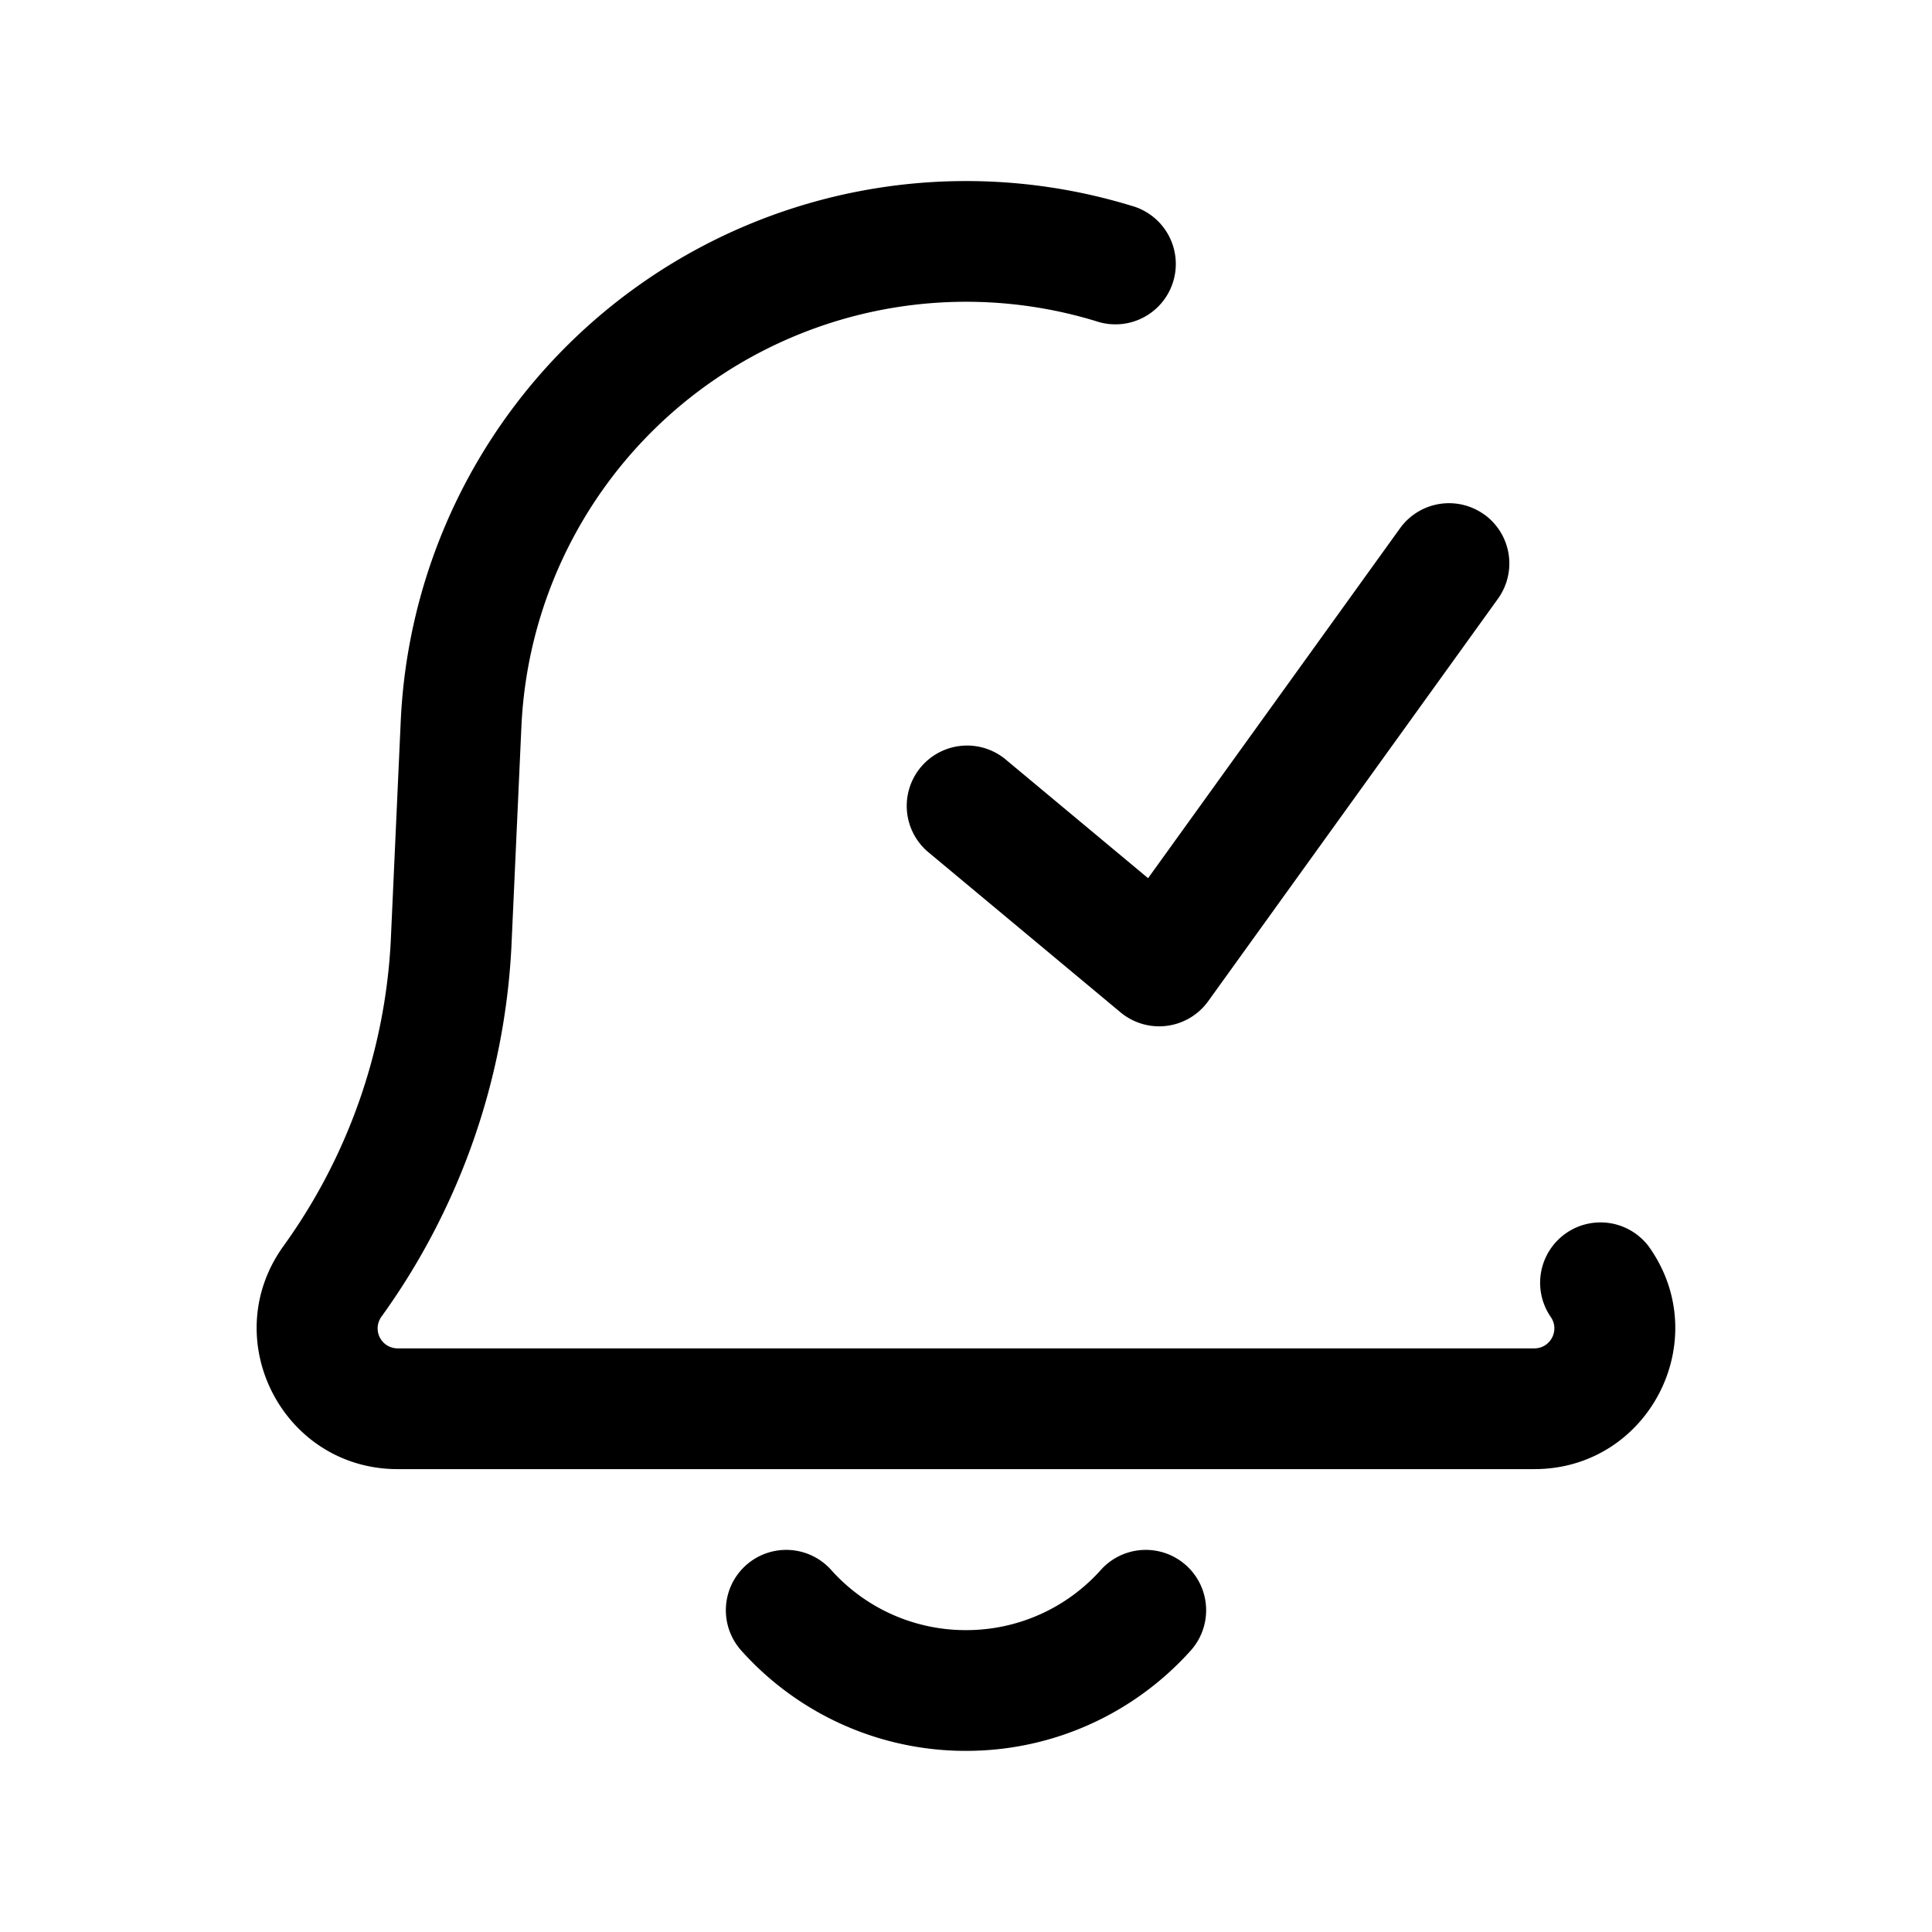 <svg xmlns="http://www.w3.org/2000/svg" viewBox="0 0 24 24"><path d="M4.978 8.96a7.03 7.03 0 0 1 9.077-6.404.75.75 0 1 1-.438 1.434 5.53 5.53 0 0 0-7.14 5.038l-.124 2.733a8.6 8.6 0 0 1-1.615 4.596.248.248 0 0 0 .202.393h14.12c.202 0 .32-.228.202-.393a.75.75 0 0 1 1.22-.872c.827 1.158 0 2.765-1.422 2.765H4.94c-1.422 0-2.25-1.607-1.423-2.765a7.1 7.1 0 0 0 1.337-3.792z"/><path d="M18.438 6.391a.75.75 0 0 1 .17 1.047l-3.6 5a.75.75 0 0 1-1.088.138l-2.4-2a.75.75 0 0 1 .96-1.152l1.782 1.485 3.13-4.347a.75.75 0 0 1 1.046-.17ZM10.323 19.5a.75.75 0 0 0-1.118 1A3.74 3.74 0 0 0 12 21.75c1.11 0 2.11-.484 2.795-1.25a.75.75 0 0 0-1.118-1 2.24 2.24 0 0 1-1.677.75 2.24 2.24 0 0 1-1.677-.75"/></svg>